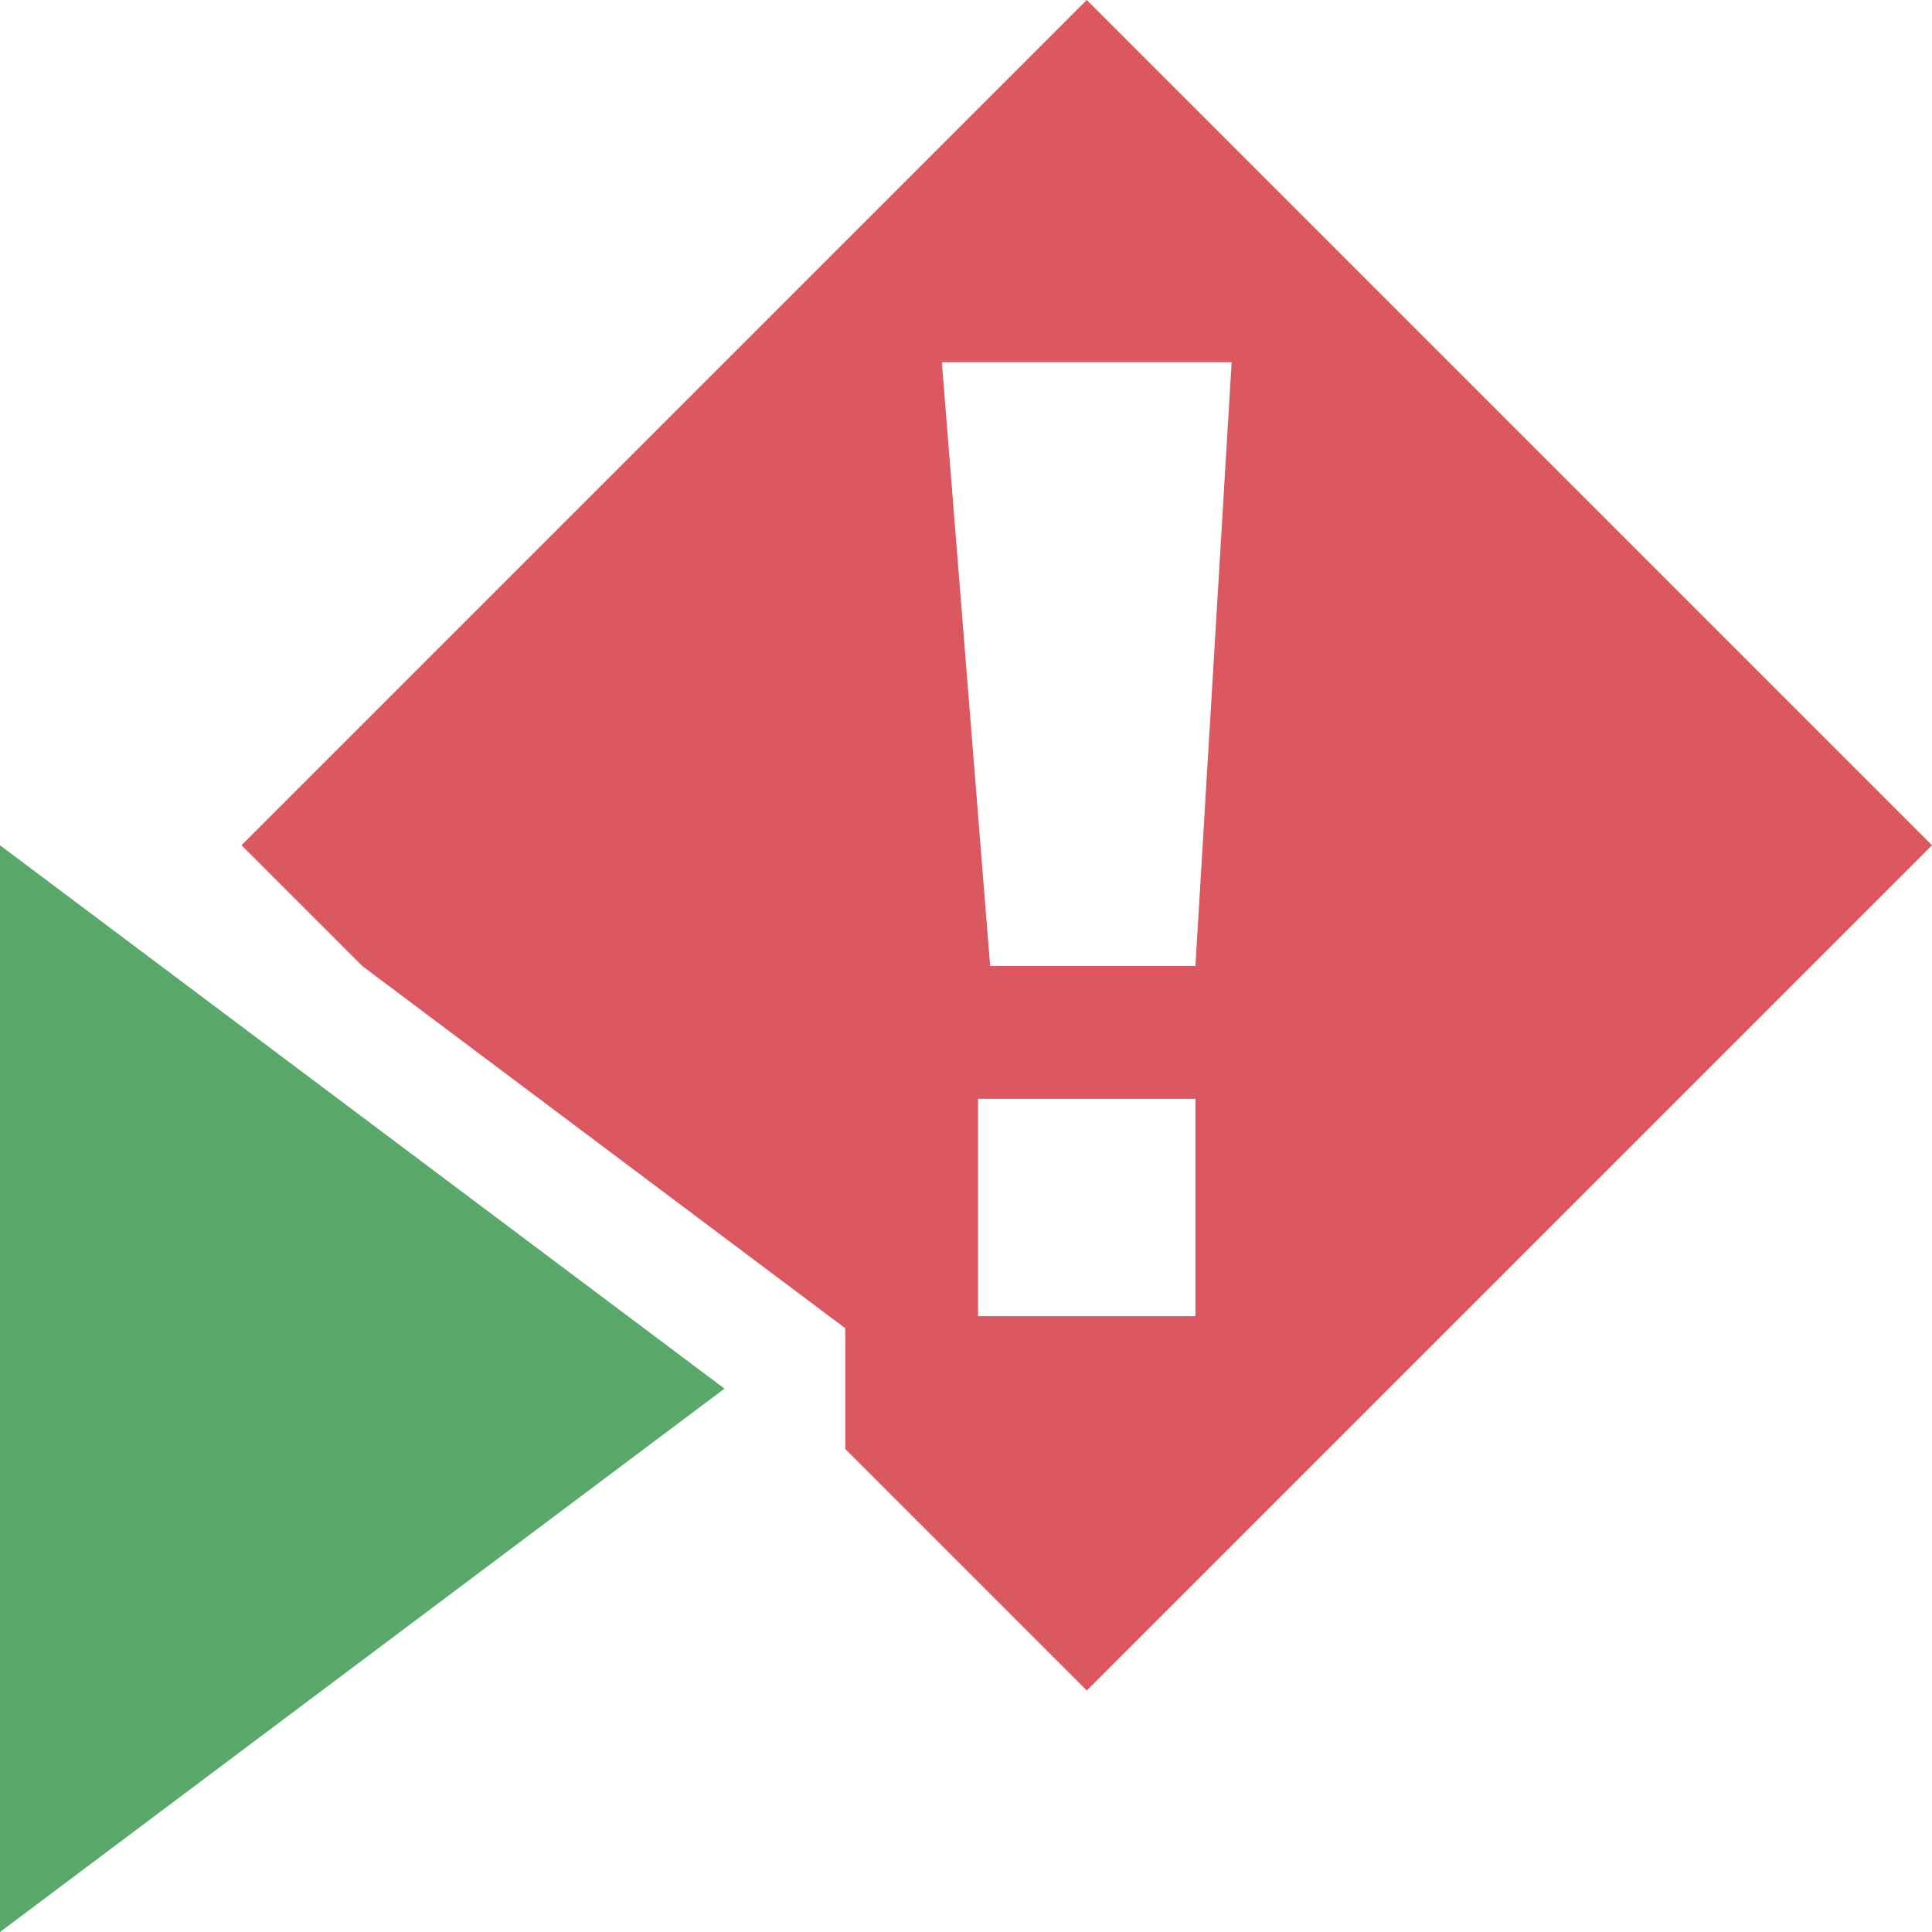<svg xmlns="http://www.w3.org/2000/svg" width="16" height="16">
  <path fill="#59a869" d="M0 16L6 11.5 0 7 0 16z"/>
  <path d="M9,0,2,7,3,8l4,3v1l2,2,7-7Zm.9,10.9H8.1V9.1H9.9ZM8.2,8,7.8,3h2.4L9.9,8Z" fill="#db5860"/>
</svg>

